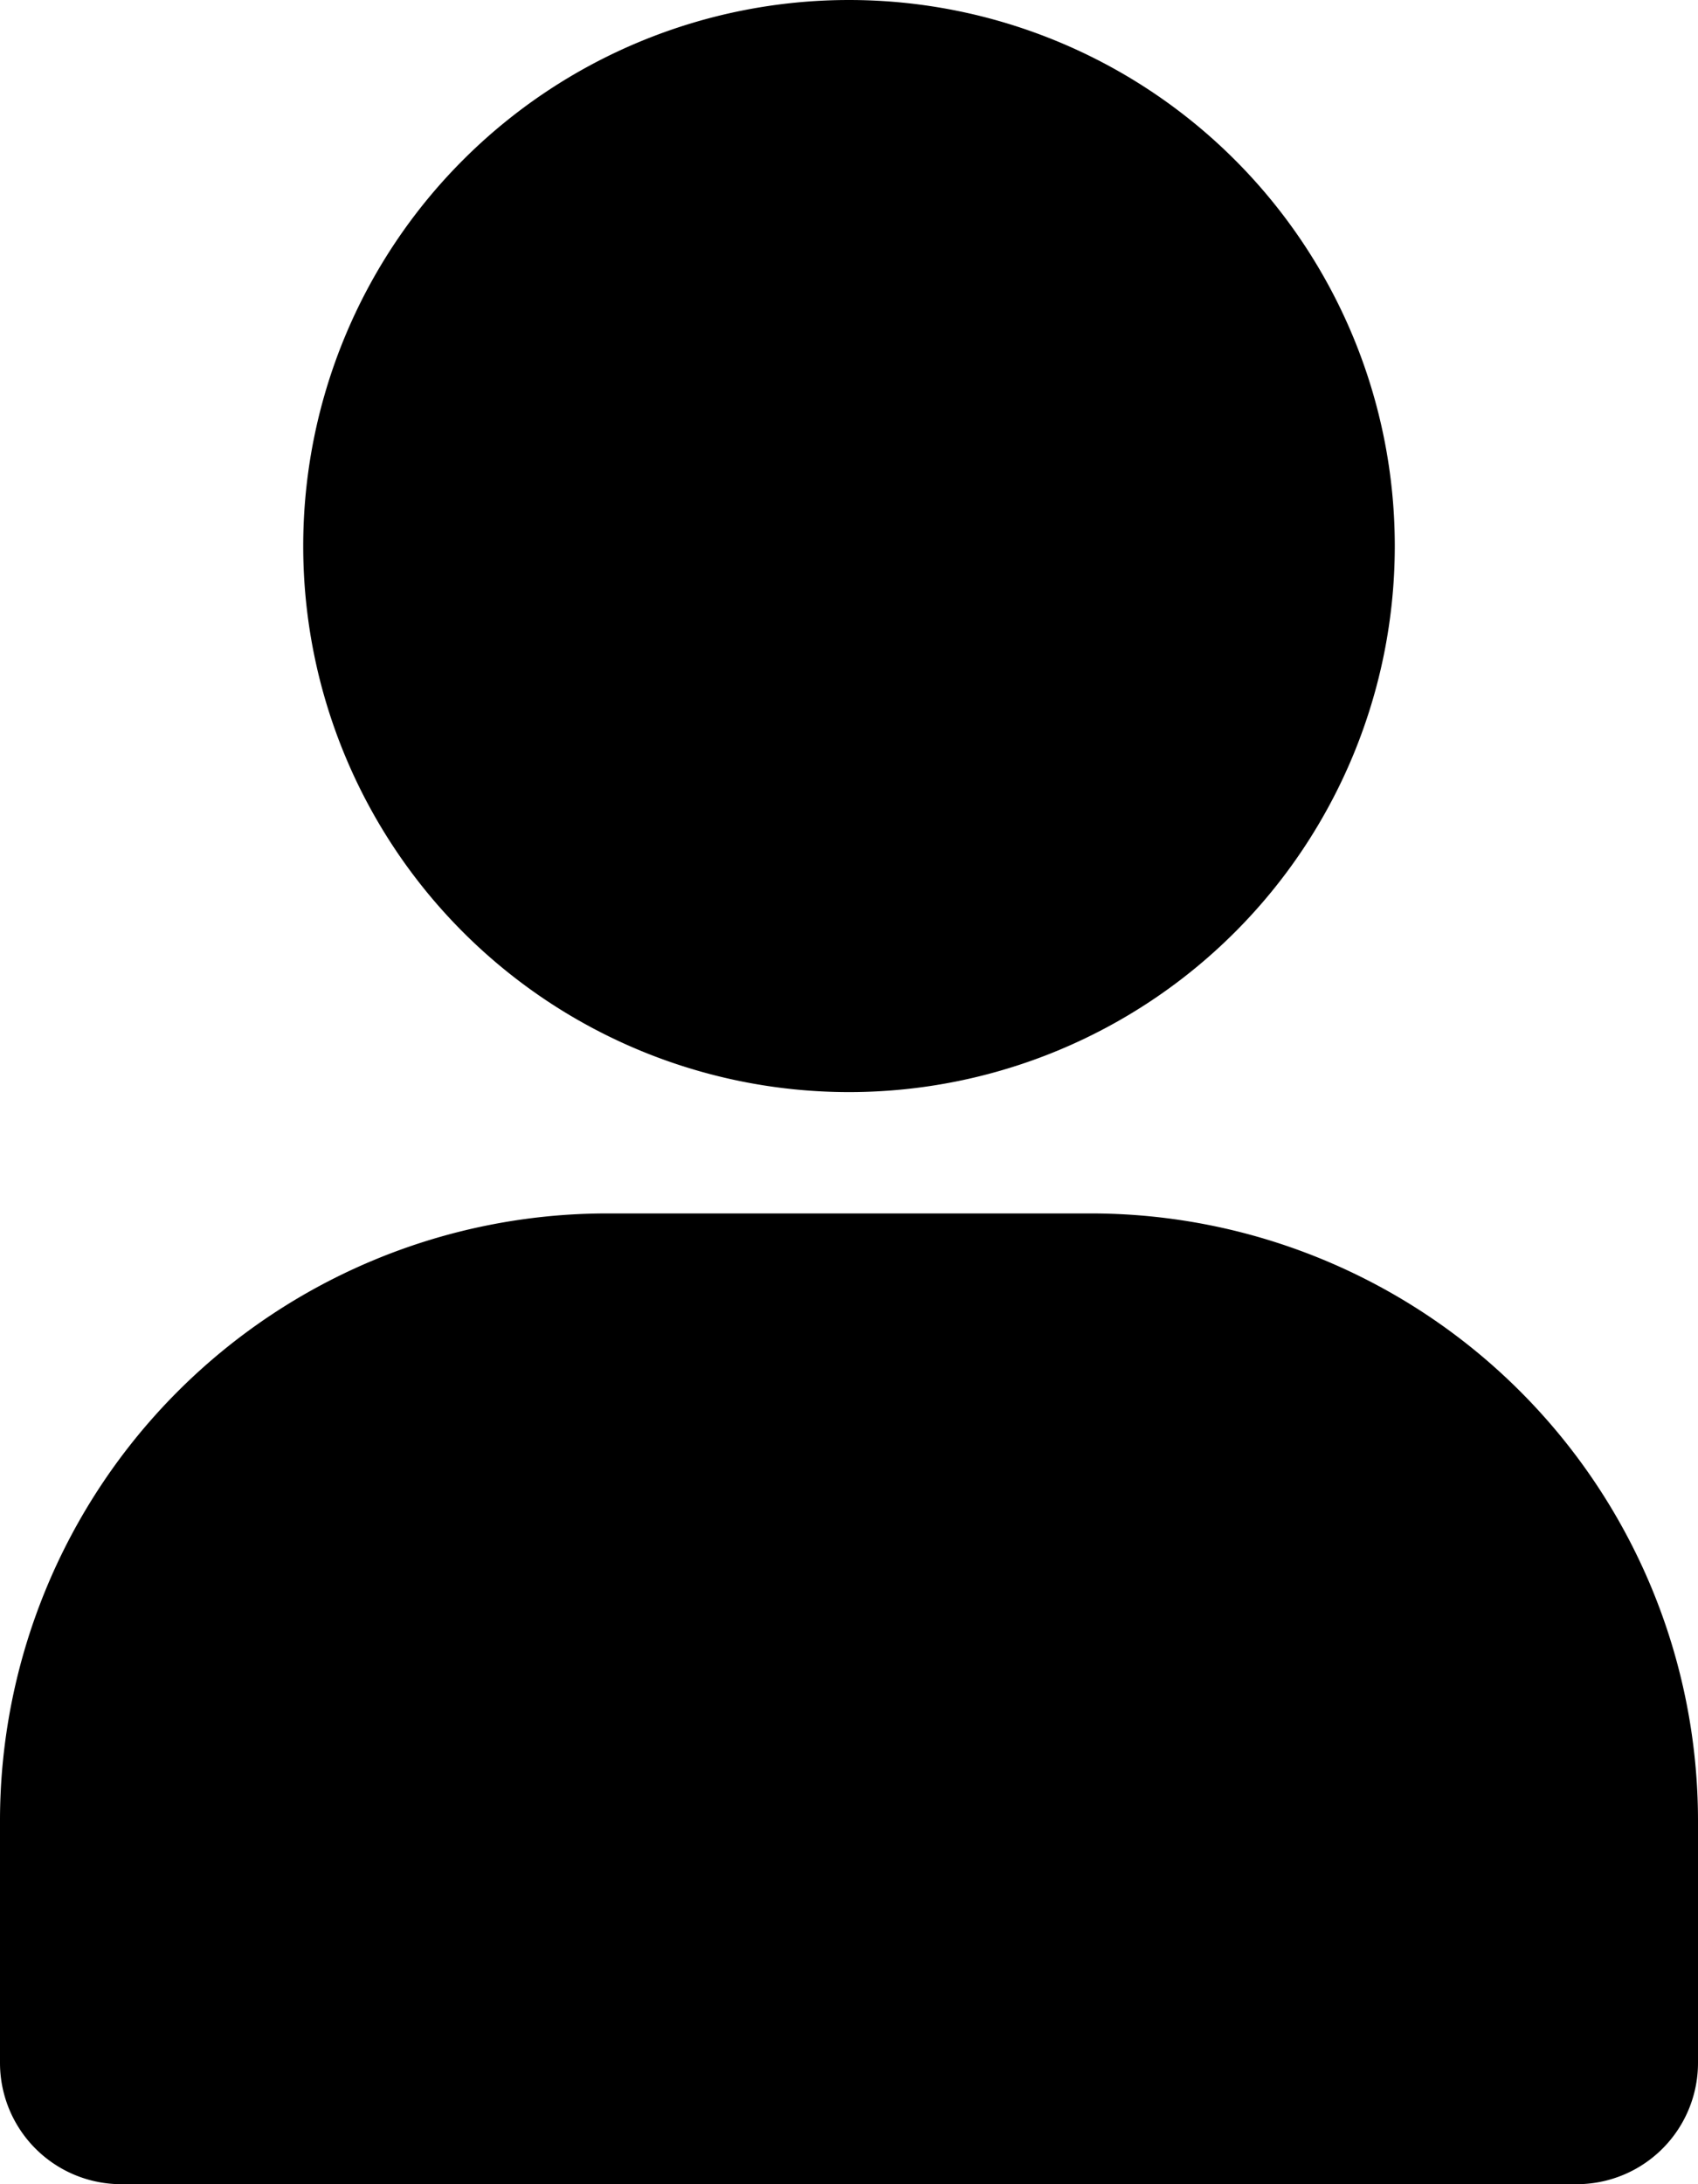 <svg class="w-6 h-6 text-gray-800 dark:text-white" aria-hidden="true" xmlns="http://www.w3.org/2000/svg" fill="currentColor" viewBox="0 0 14 18">
  <path d="M7 9a4.5 4.5 0 1 0 0-9 4.5 4.5 0 0 0 0 9Zm2 1H5a5.006 5.006 0 0 0-5 5v2a1 1 0 0 0 1 1h12a1 1 0 0 0 1-1v-2a5.006 5.006 0 0 0-5-5Z"/>
</svg>